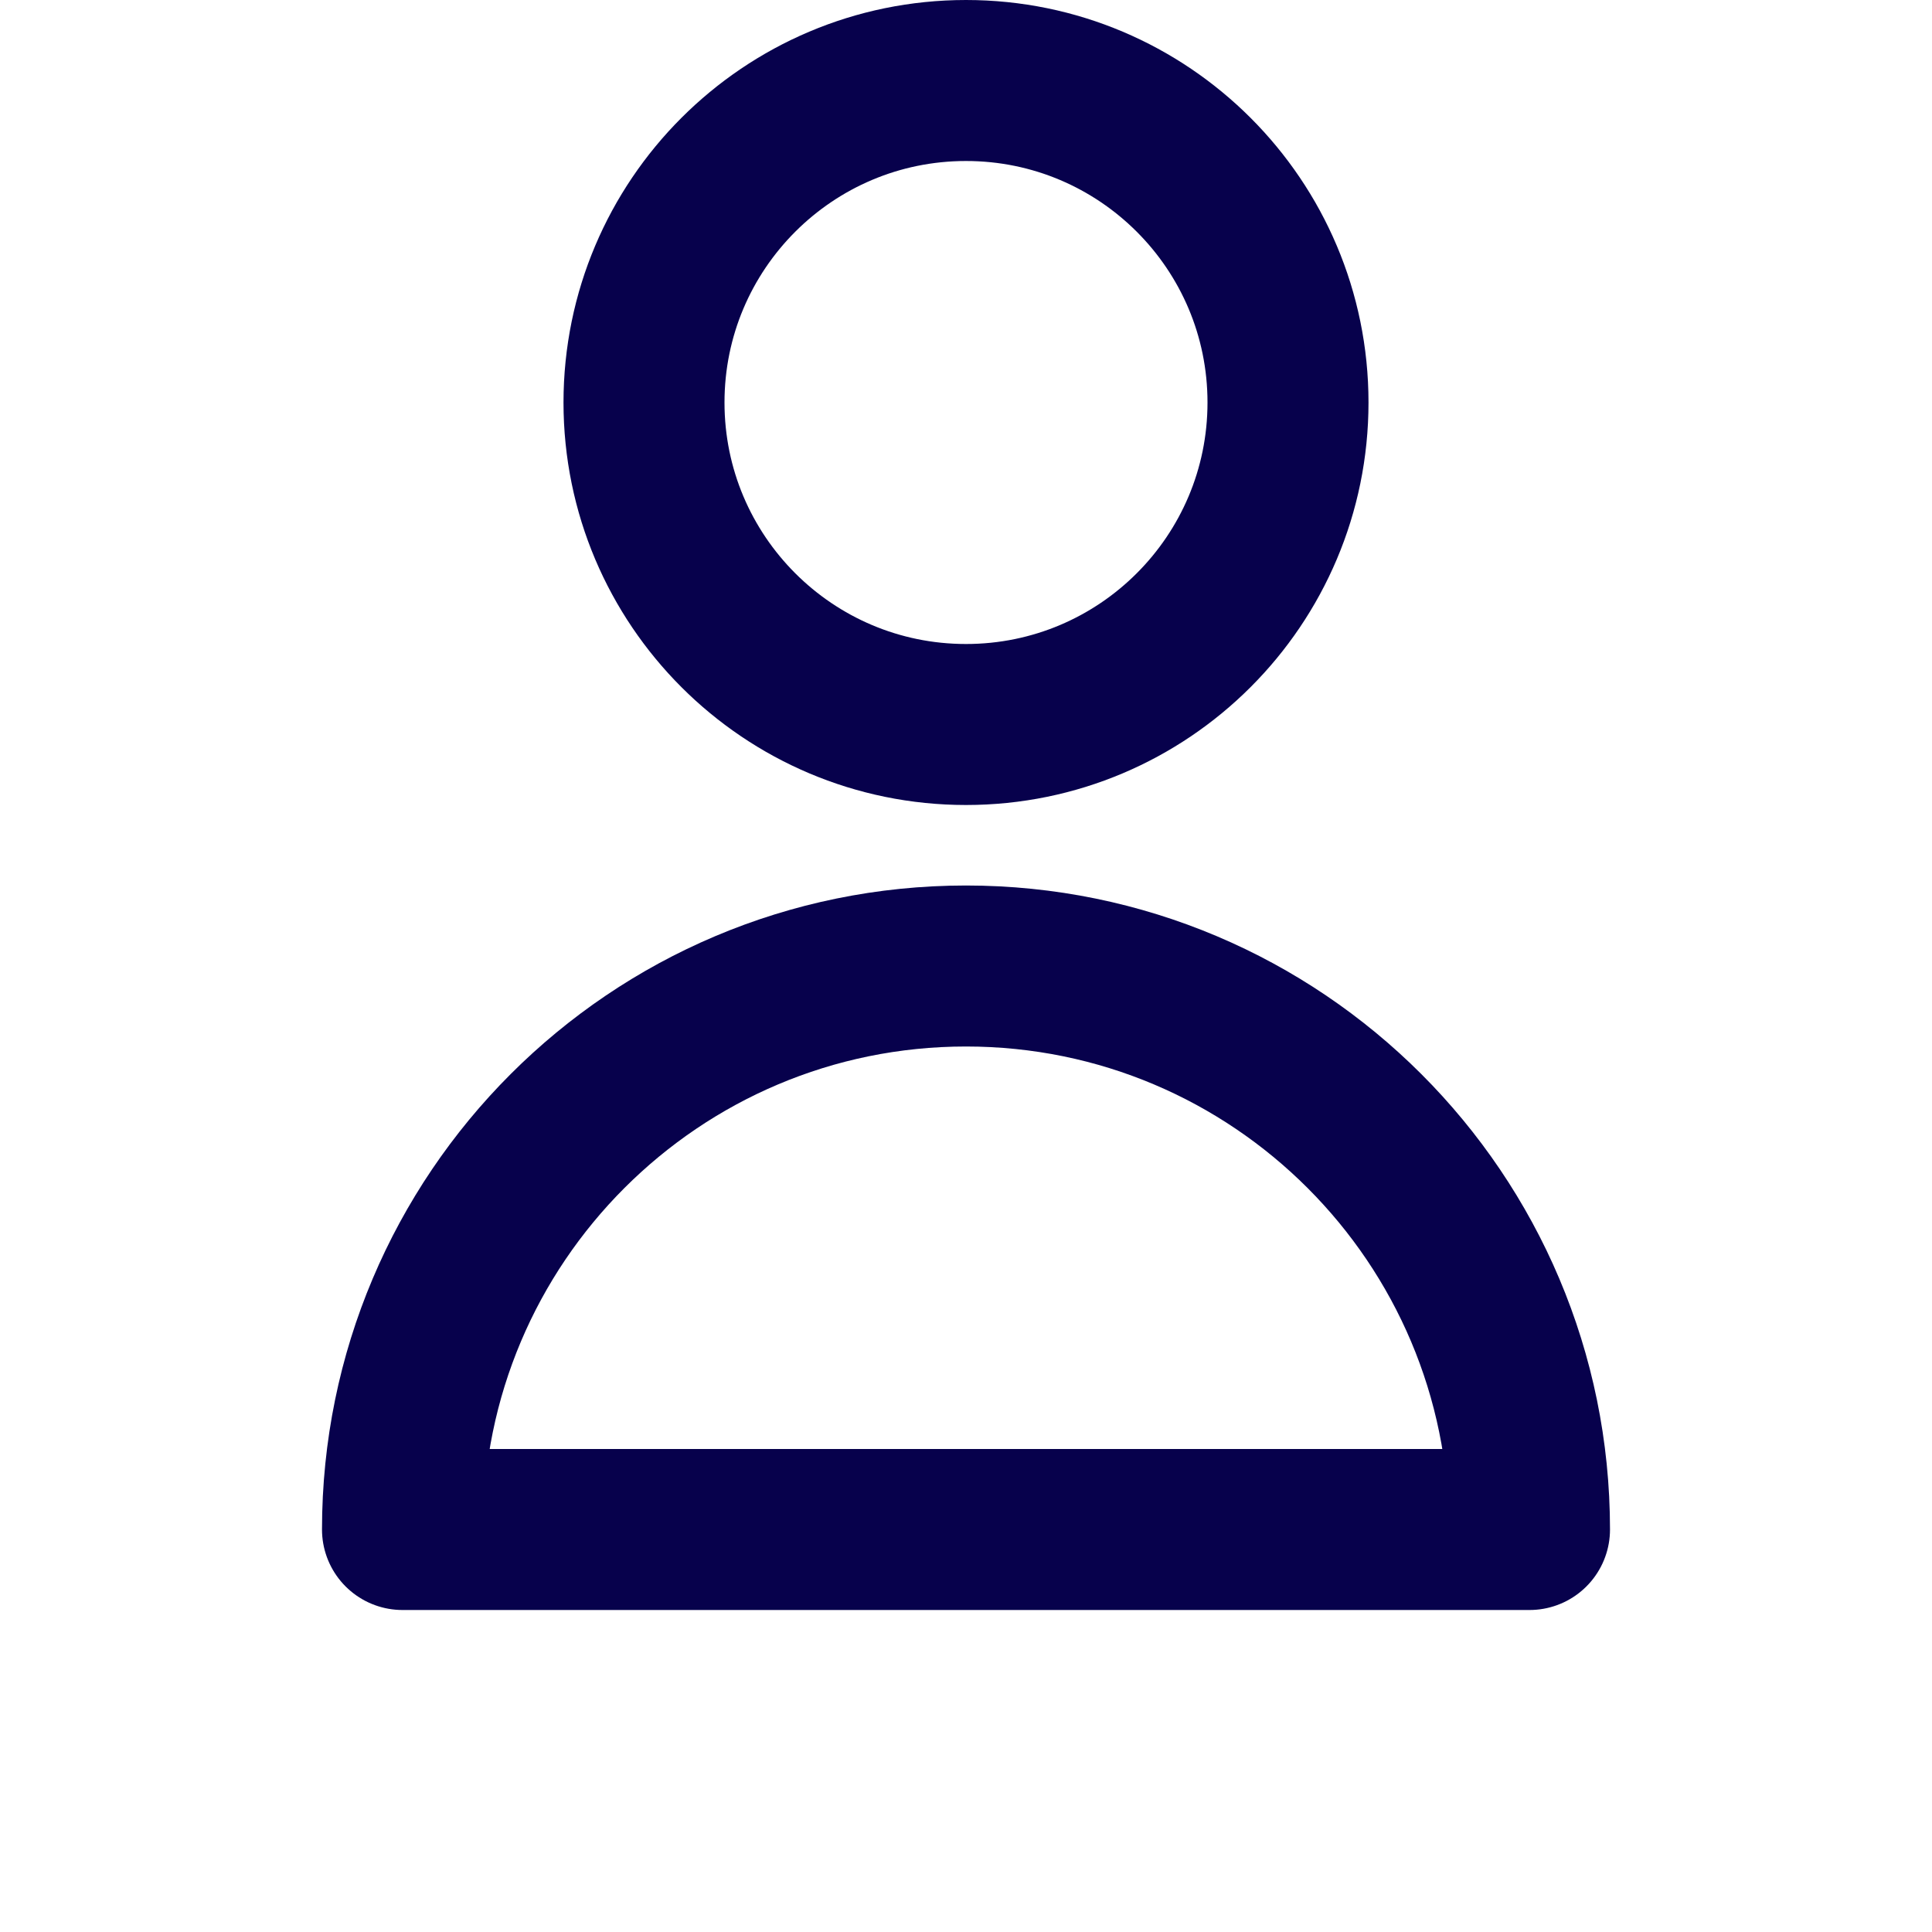 <svg width="24" height="24" viewBox="0 0 24 24" fill="none" xmlns="http://www.w3.org/2000/svg">
<path d="M16 5C16 7.209 14.209 9 12 9C9.791 9 8 7.209 8 5C8 2.791 9.791 1 12 1C14.209 1 16 2.791 16 5Z" stroke="#07014C" stroke-width="2" stroke-linecap="round" stroke-linejoin="round"/>
<path d="M12 12C8.134 12 5 15.134 5 19L19 19C19 15.134 15.866 12 12 12Z" stroke="#07014C" stroke-width="2" stroke-linecap="round" stroke-linejoin="round"/>
</svg>
